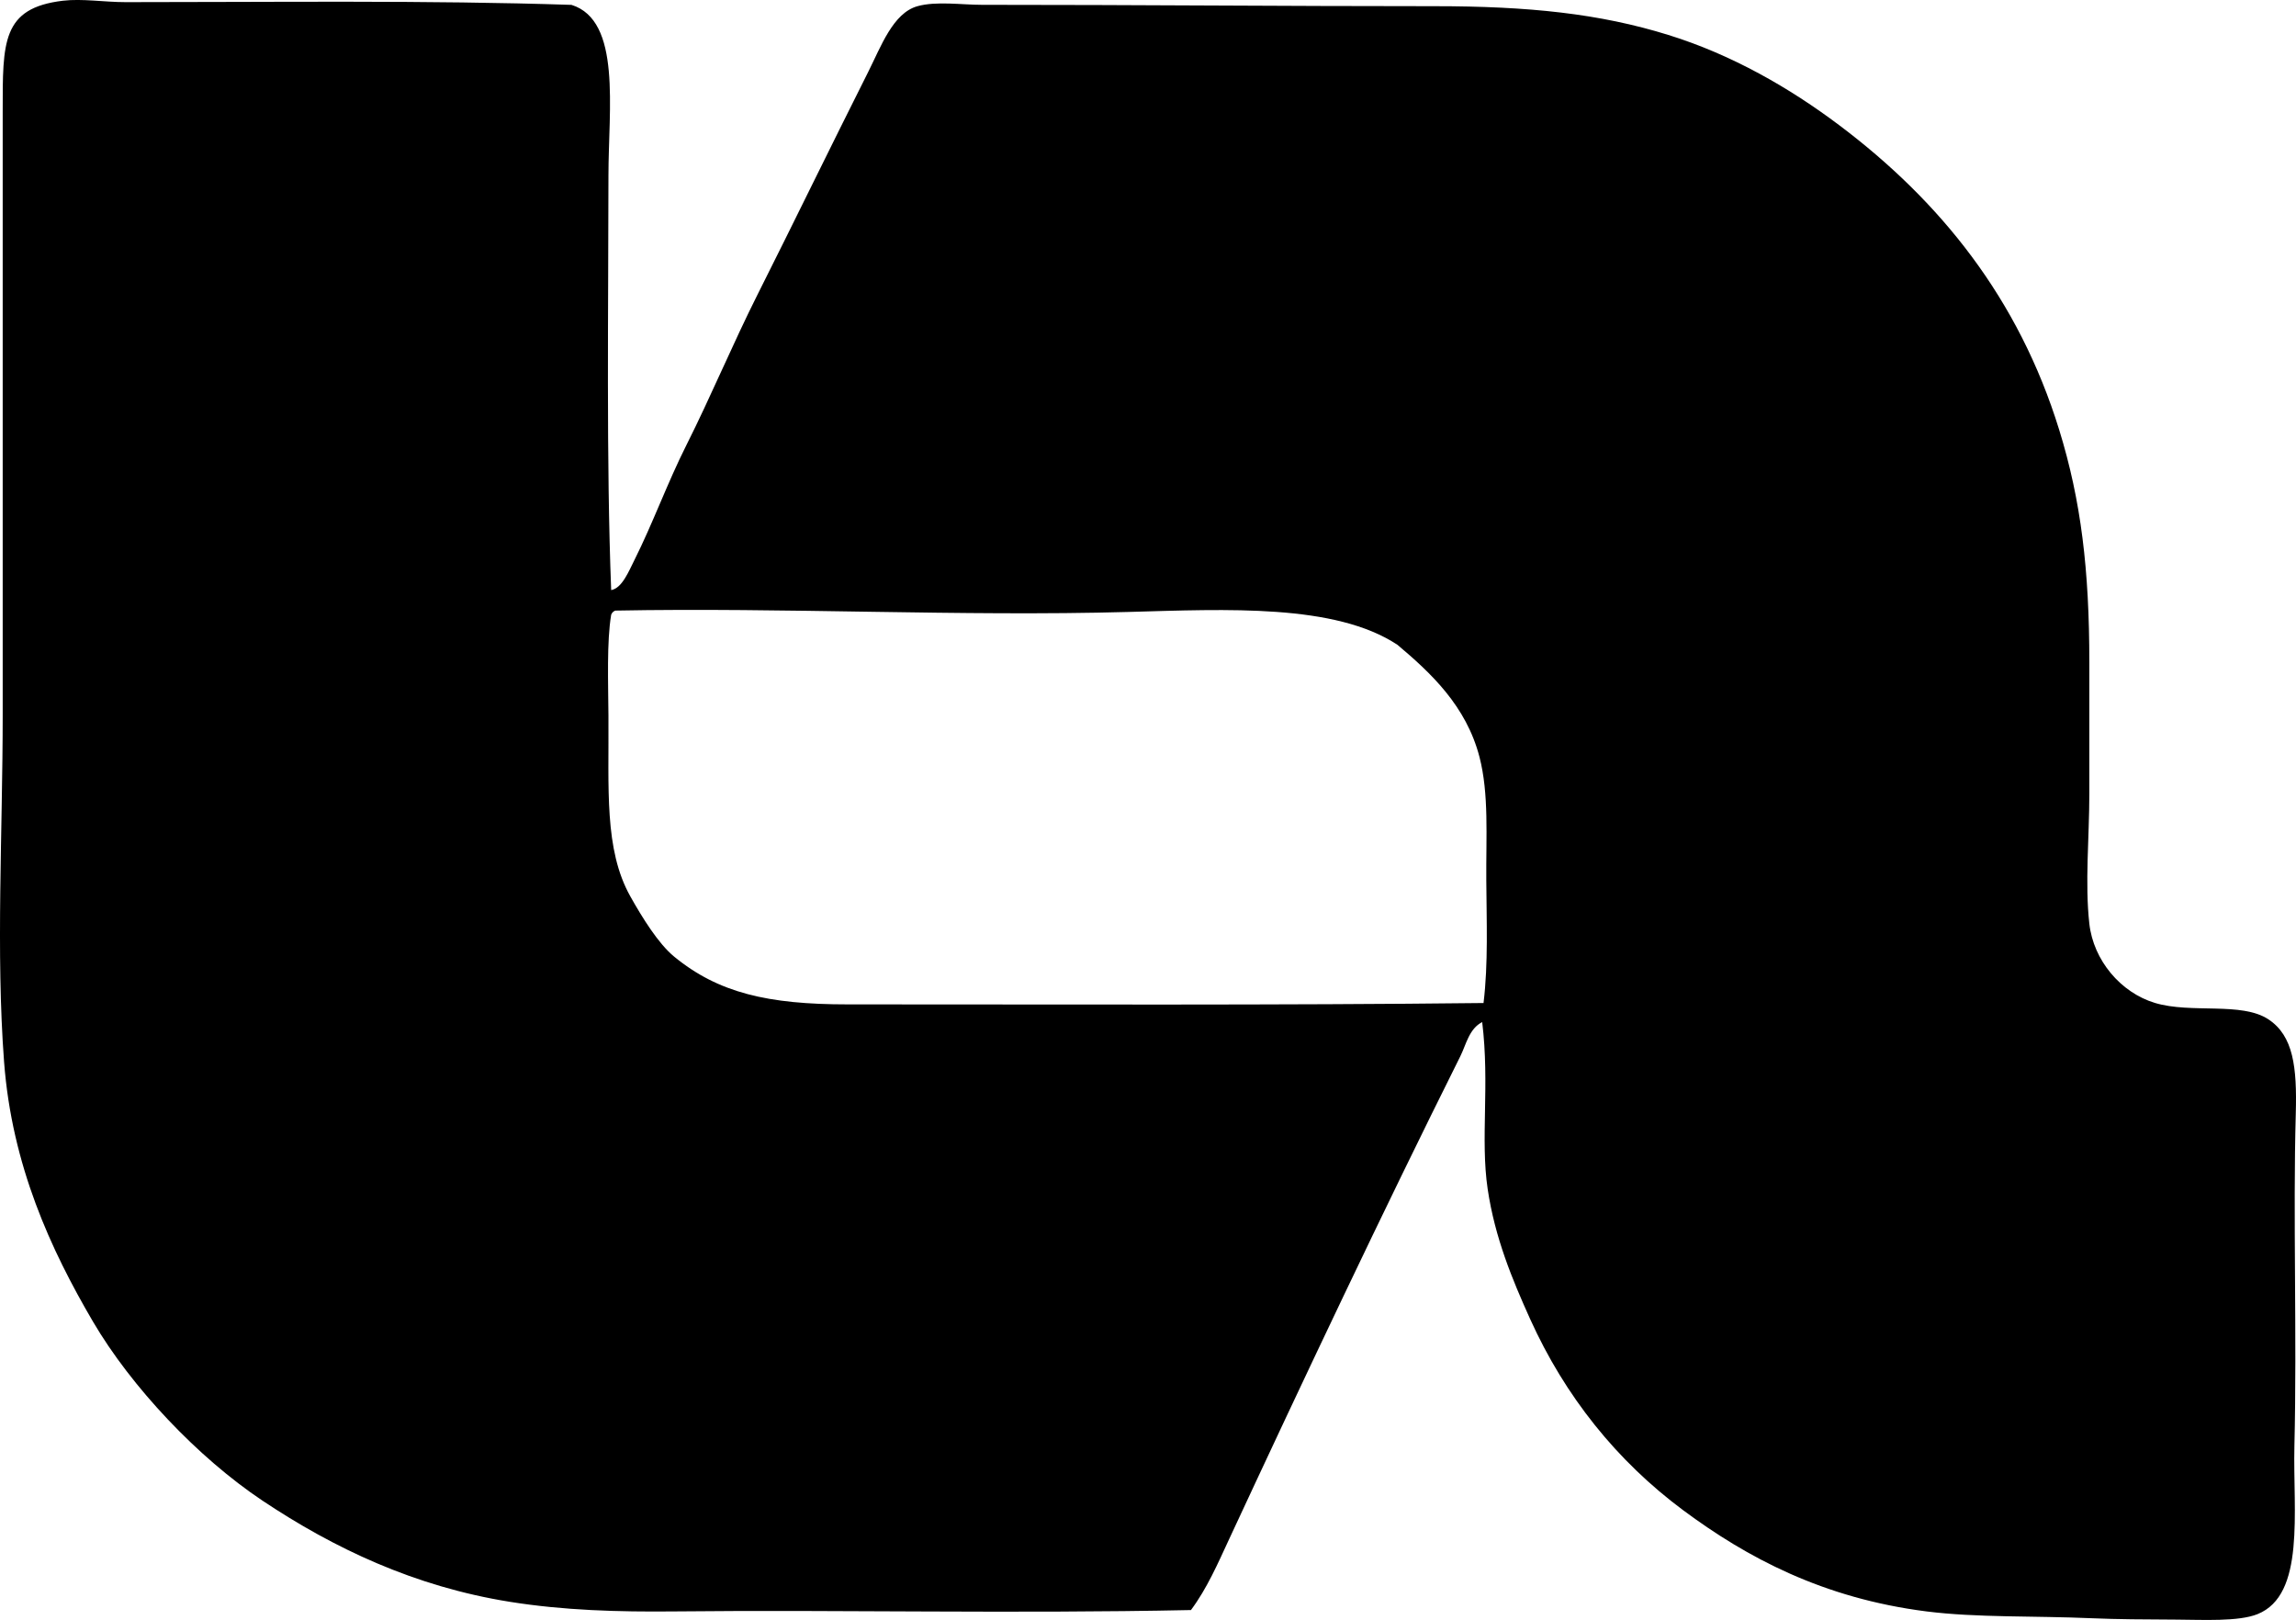 <?xml version="1.0" encoding="iso-8859-1"?>
<!-- Generator: Adobe Illustrator 19.2.0, SVG Export Plug-In . SVG Version: 6.00 Build 0)  -->
<svg version="1.1" xmlns="http://www.w3.org/2000/svg" xmlns:xlink="http://www.w3.org/1999/xlink" x="0px" y="0px"
	 viewBox="0 0 82.388 58.134" style="enable-background:new 0 0 82.388 58.134;" xml:space="preserve">
<g id="Balder_x5F_67">
	<path style="fill-rule:evenodd;clip-rule:evenodd;" d="M21.931,21.175c0.39-0.067,0.63-0.673,0.835-1.08
		c0.651-1.297,1.186-2.774,1.864-4.122c0.889-1.769,1.662-3.629,2.551-5.398c1.284-2.553,2.604-5.271,3.975-7.998
		c0.456-0.907,0.888-2.111,1.767-2.355c0.671-0.187,1.592-0.049,2.306-0.049c5.606,0,10.788,0.049,16.241,0.049
		c3.393,0,5.93,0.267,8.39,1.03c2.301,0.713,4.372,1.914,6.134,3.238c3.615,2.718,6.439,6.207,7.899,10.942
		c0.785,2.545,1.079,5.017,1.079,8.341c0,1.526,0,3.128,0,4.71c0,1.569-0.163,3.194,0,4.661c0.146,1.315,1.125,2.476,2.355,2.846
		c1.3,0.392,3.109-0.049,4.072,0.589c0.894,0.592,1.028,1.708,0.981,3.386c-0.103,3.69,0.046,7.933-0.049,11.923
		c-0.056,2.353,0.403,5.342-1.325,6.035c-0.684,0.274-1.972,0.201-2.895,0.196c-1.133-0.006-2.138-0.009-3.042-0.049
		c-2.076-0.091-4.135-0.017-5.938-0.245c-3.718-0.471-6.448-1.934-8.733-3.631c-2.38-1.768-4.243-4.093-5.495-6.869
		c-0.637-1.411-1.264-2.917-1.521-4.662c-0.265-1.794,0.078-3.748-0.196-5.986c-0.471,0.239-0.576,0.809-0.785,1.227
		c-2.814,5.64-5.606,11.545-8.292,17.32c-0.407,0.877-0.798,1.781-1.374,2.552c-6.487,0.135-12.471-0.014-18.547,0.049
		c-2.008,0.021-3.965-0.037-5.888-0.344c-3.439-0.549-6.331-1.93-8.881-3.631c-2.315-1.545-4.705-4.075-6.084-6.427
		c-1.507-2.57-2.909-5.597-3.189-9.323c-0.296-3.935-0.05-8.217-0.049-12.462c0.001-7.251-0.001-14.084,0-21.638
		c0-2.493-0.034-3.71,2.159-3.974C2.95-0.056,3.742,0.077,4.513,0.077C9.76,0.077,15.394,0.005,20.508,0.175
		c1.799,0.563,1.325,3.719,1.325,6.133C21.833,10.932,21.752,16.623,21.931,21.175z M21.931,22.058
		c-0.162,0.969-0.106,2.432-0.098,3.631c0.019,2.609-0.16,4.792,0.785,6.477c0.424,0.756,1.004,1.694,1.569,2.159
		c1.587,1.304,3.369,1.718,6.231,1.717c7.503-0.001,15.576,0.034,22.816-0.049c0.172-1.422,0.108-2.943,0.099-4.415
		c-0.011-1.556,0.099-3.089-0.245-4.416c-0.476-1.833-1.749-3.018-2.944-4.024c-2.236-1.476-6.097-1.277-9.666-1.178
		c-5.995,0.167-12.318-0.165-18.399-0.049C22.008,21.938,21.958,21.988,21.931,22.058z"/>
</g>
<g id="Layer_1">
</g>
</svg>

